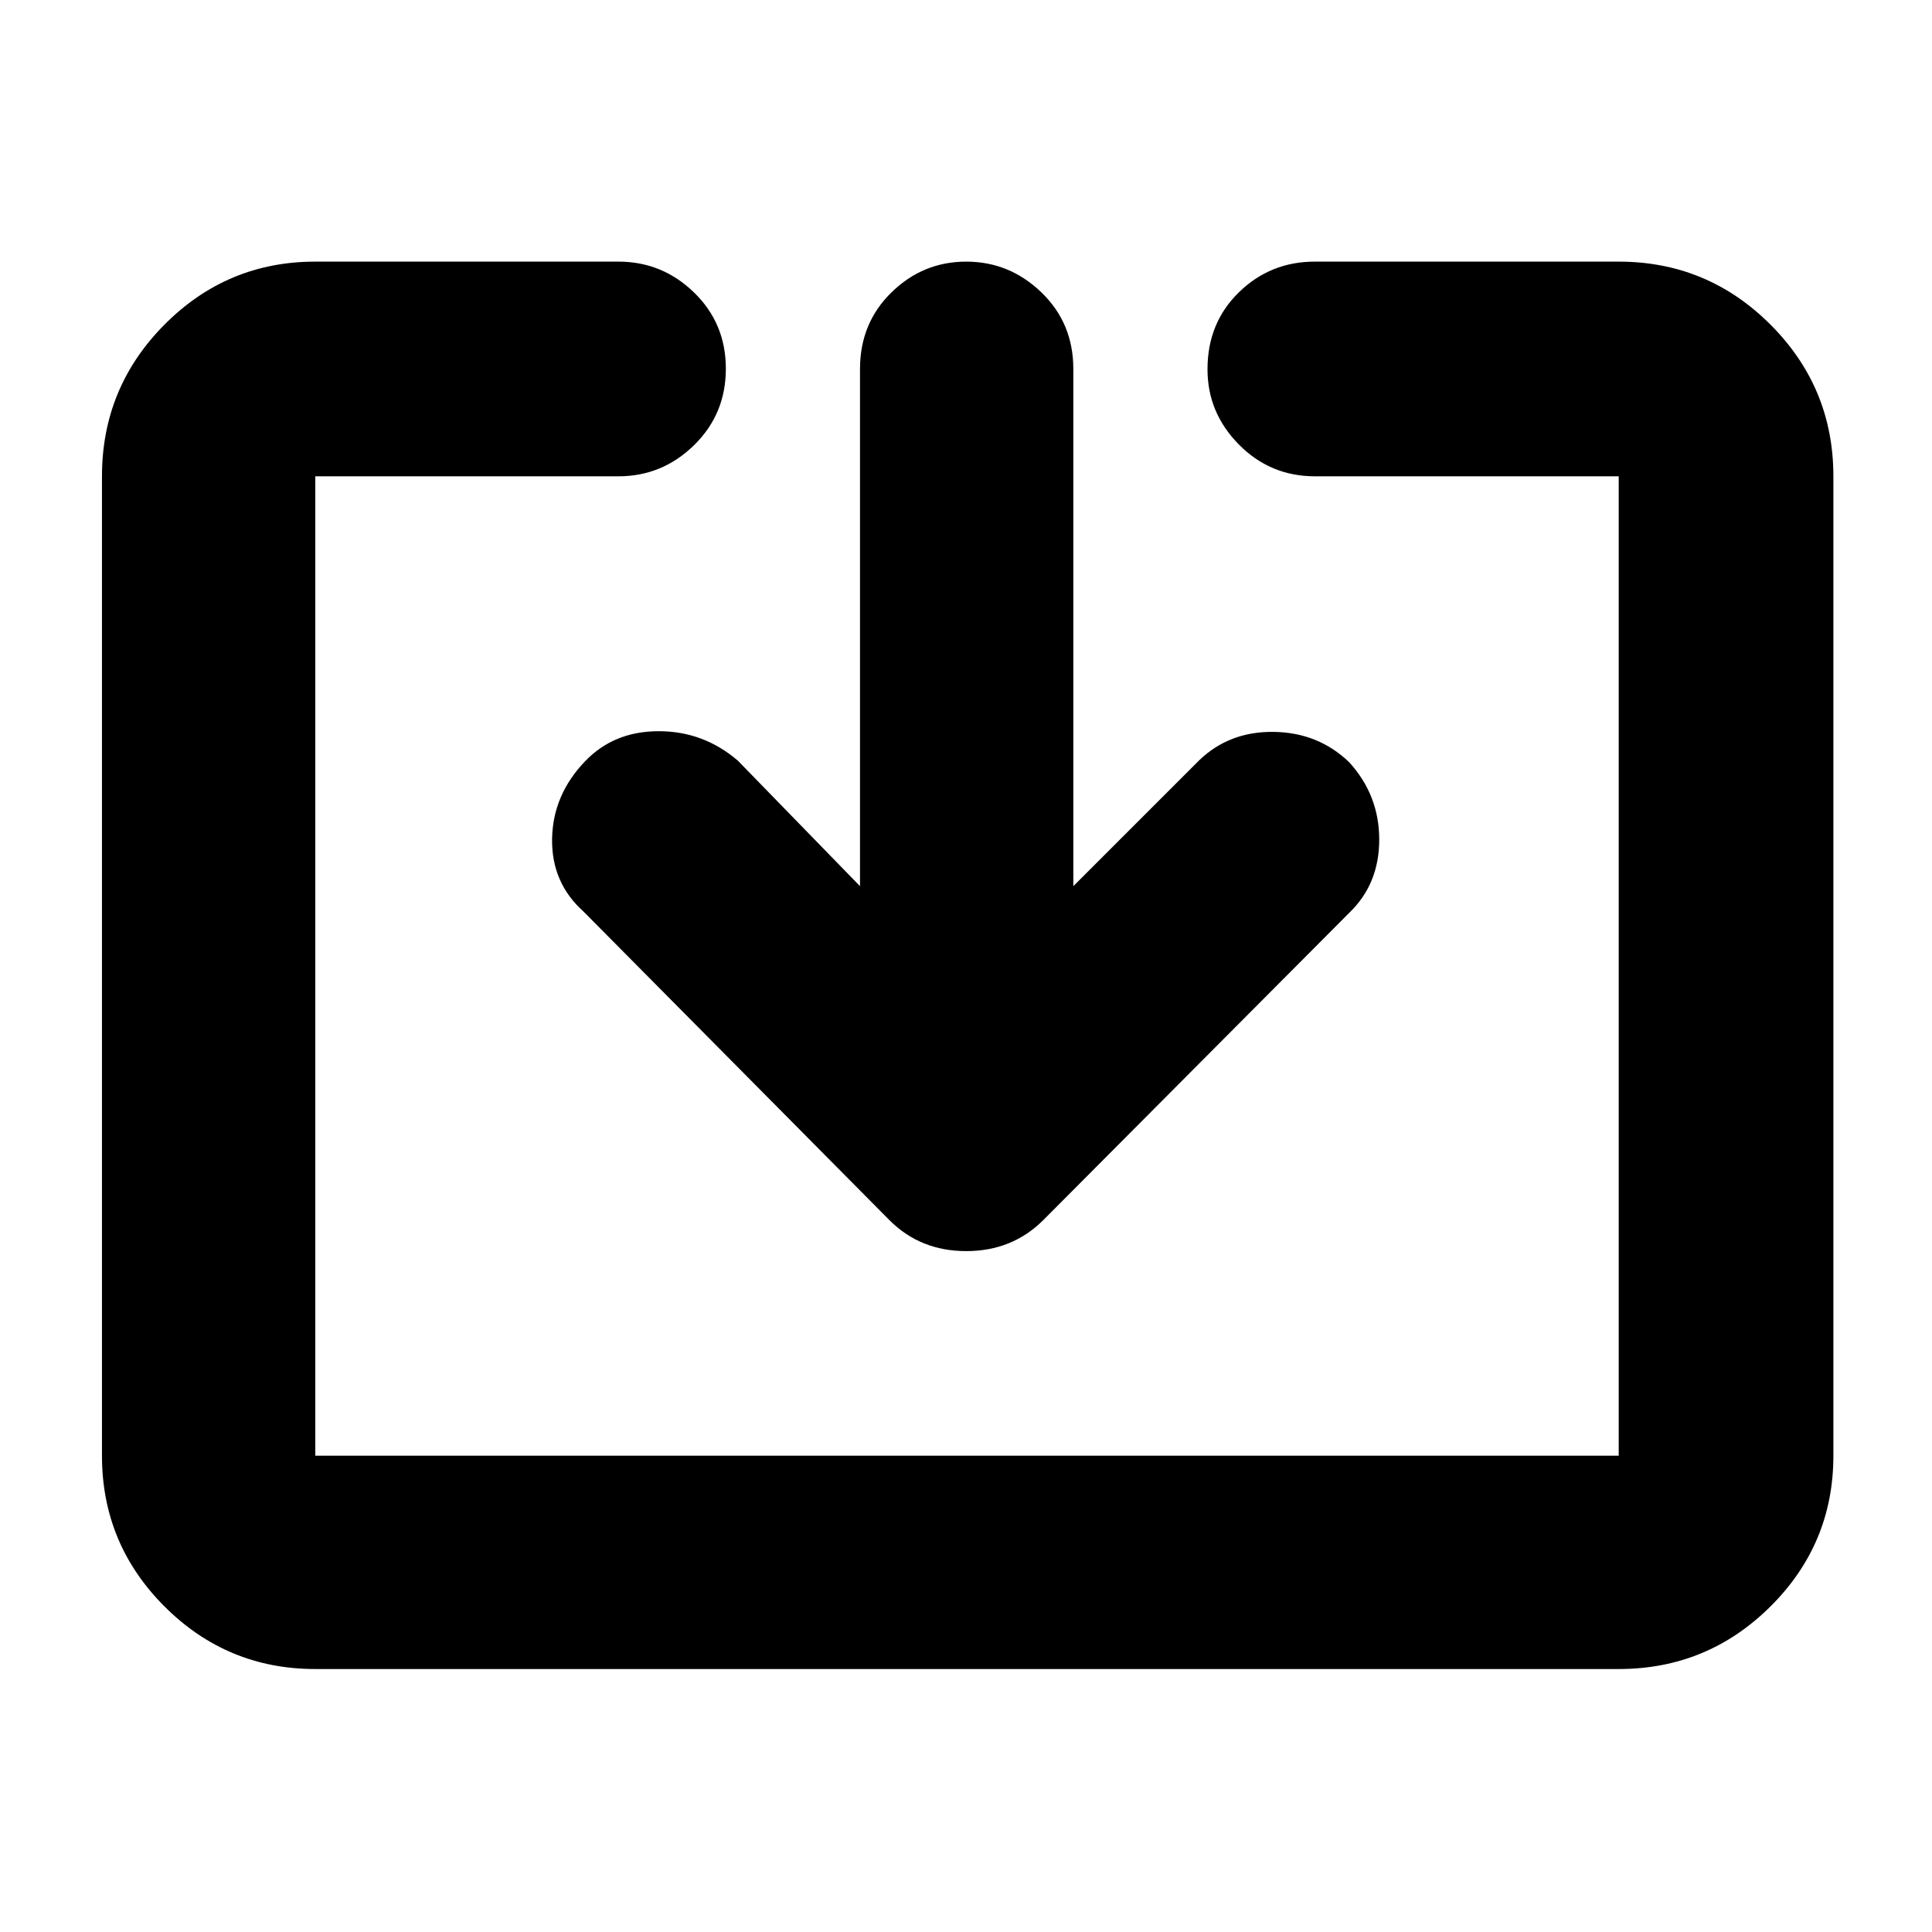 <svg xmlns="http://www.w3.org/2000/svg" height="40" viewBox="0 -960 960 960" width="40"><path d="M156.67-130.67q-43.83 0-74.92-31.08-31.08-31.09-31.08-74.92v-486.66q0-44.1 31.08-75.39Q112.84-830 156.67-830h150.66q21.74 0 37.54 15.34t15.8 37.88q0 22.53-15.8 37.99t-37.54 15.46H156.67v486.66h647.66v-486.66h-151q-22.11 0-37.72-15.78Q600-754.88 600-776.51q0-23.04 15.61-38.26Q631.22-830 653.33-830h151q44.1 0 75.39 31.28Q911-767.43 911-723.33v486.66q0 43.83-31.28 74.92-31.29 31.08-75.39 31.08H156.67Zm270.66-389v-257q0-22.76 15.64-38.05Q458.61-830 480.11-830q21.49 0 37.36 15.28 15.86 15.29 15.86 38.05v257L596-582.33q15-14.34 37-14 22 .33 37.33 15 15 16.4 15 38.53 0 22.13-15 36.47l-152 152.66q-15.45 15.34-38.22 15.34-22.78 0-38.11-15.34L290-507q-16-14.33-15.67-36.14.34-21.82 16.34-38.53 14.33-15 36.64-15 22.31 0 39.36 14.67l60.66 62.33Z"/></svg>